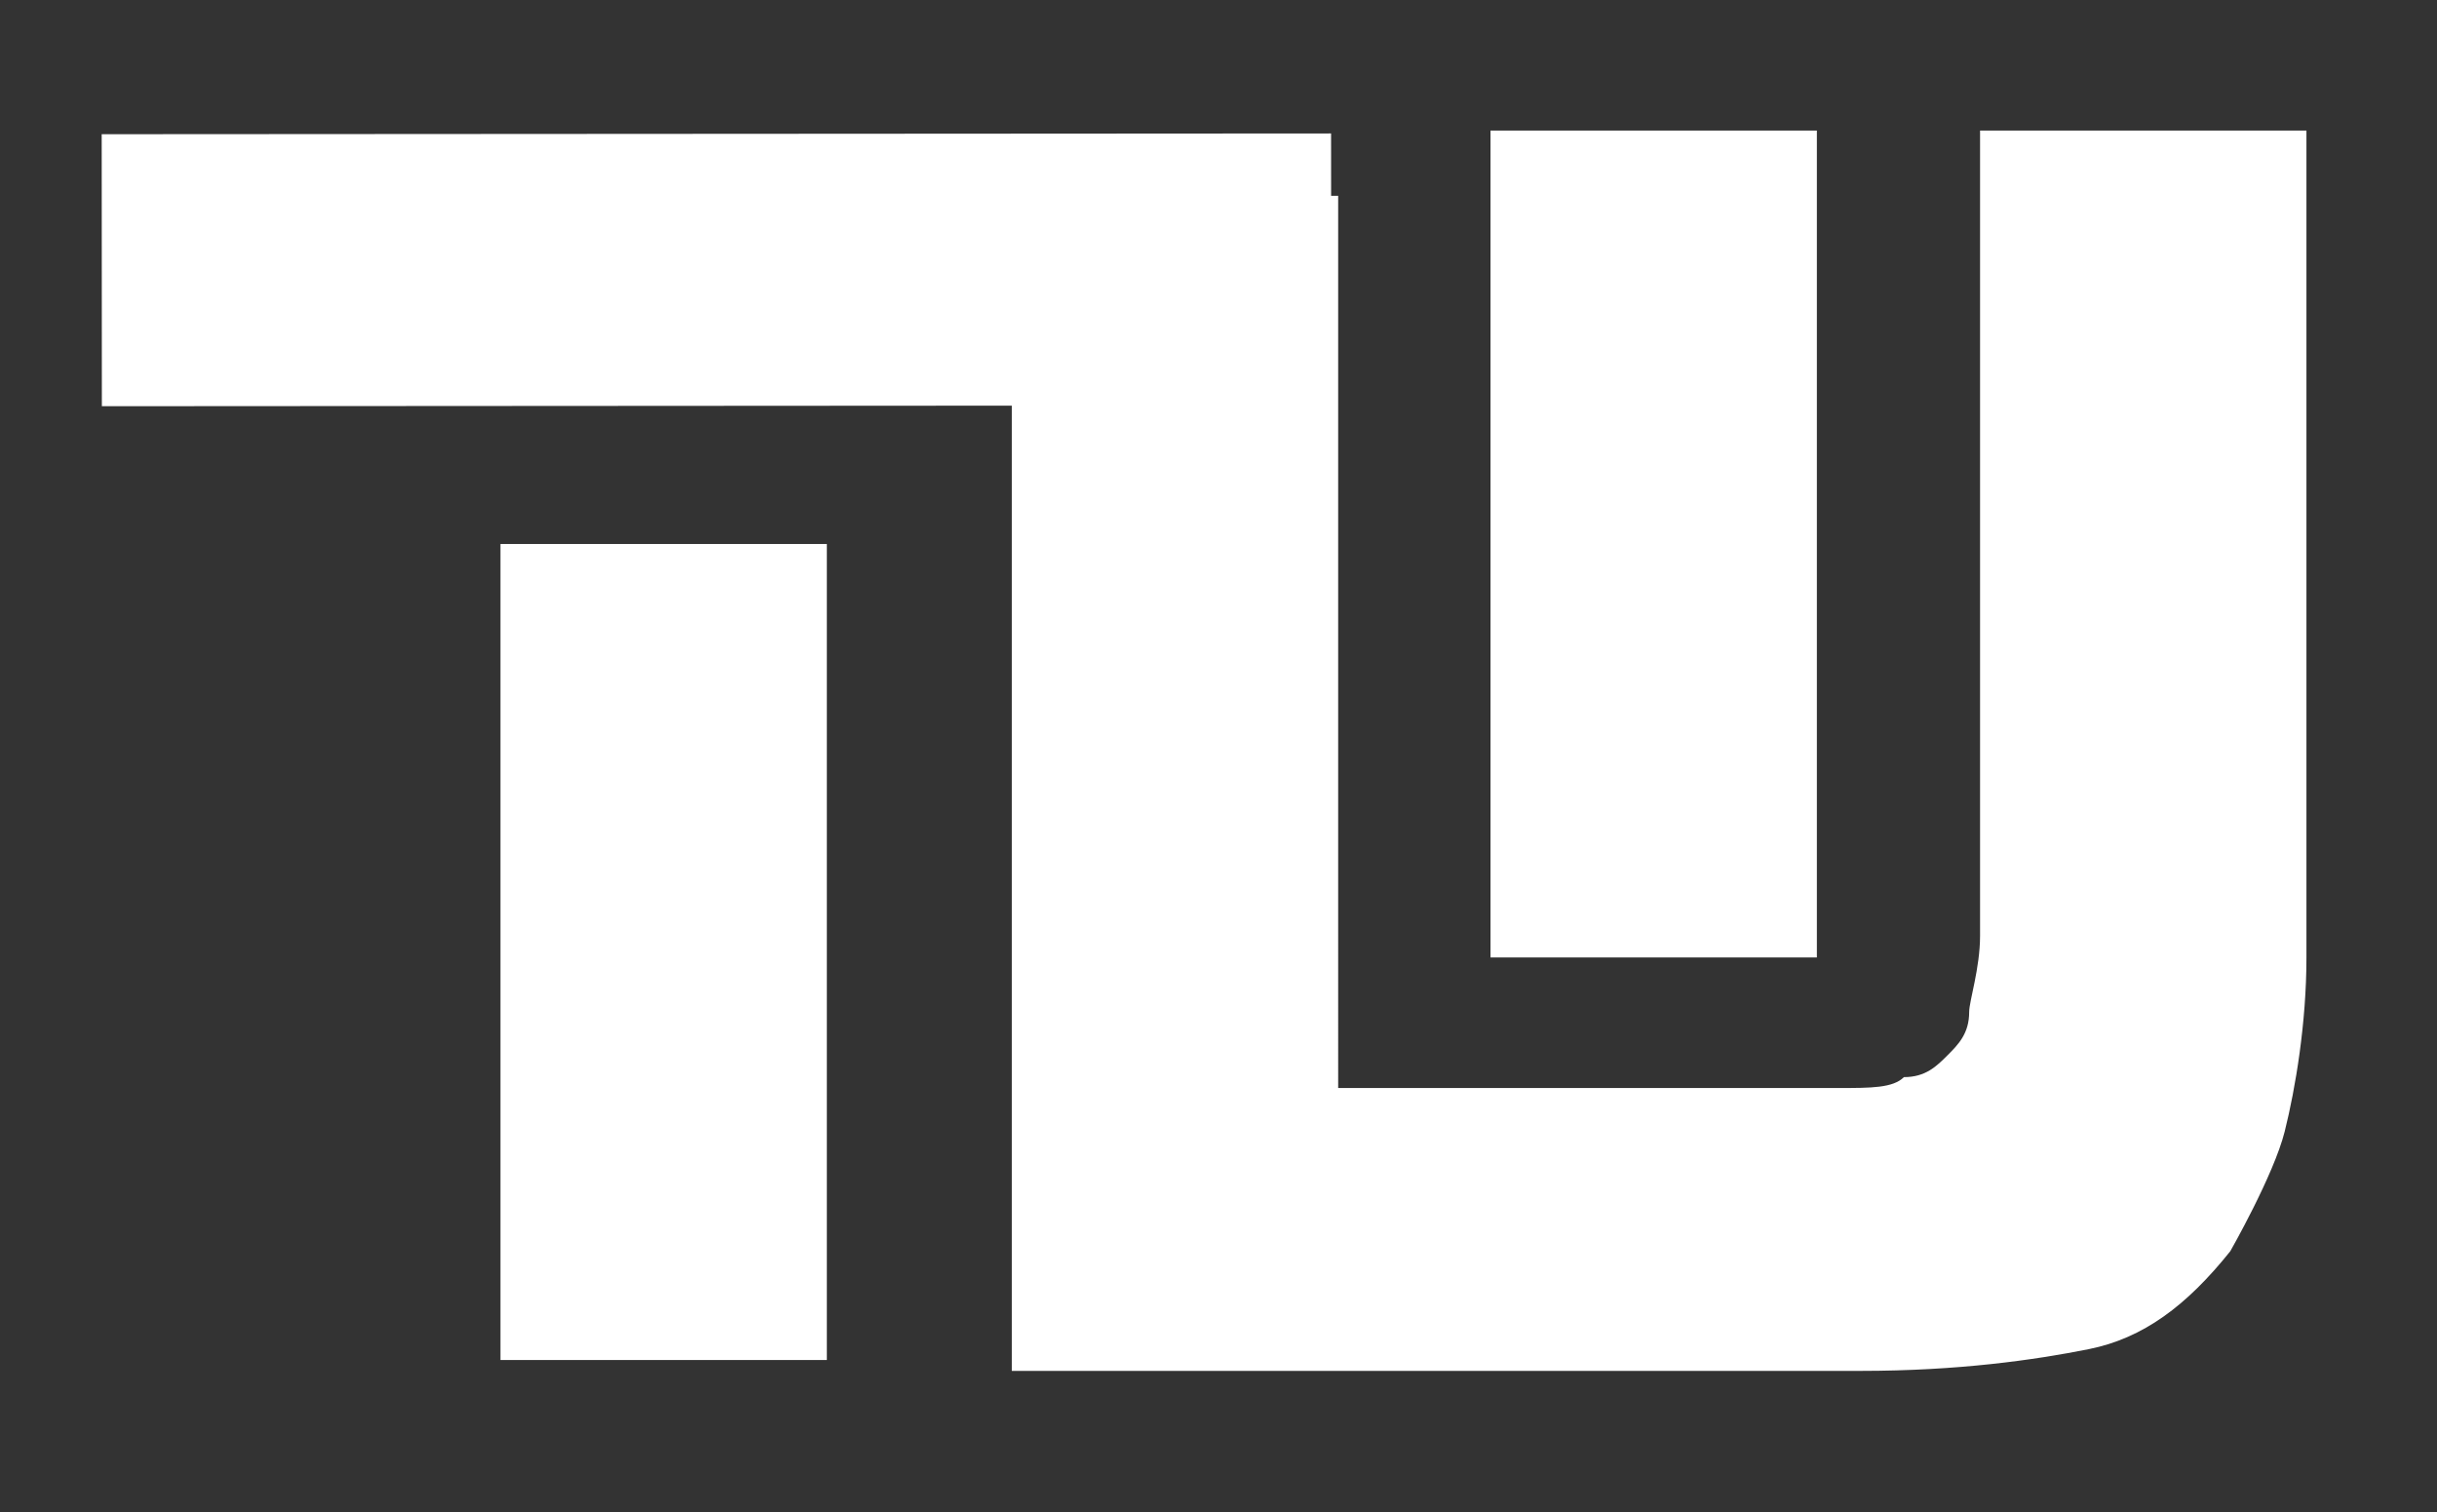 <?xml version="1.0" encoding="utf-8"?>
<!-- Generator: Adobe Illustrator 18.1.0, SVG Export Plug-In . SVG Version: 6.00 Build 0)  -->
<svg version="1.1" id="Layer_1" xmlns="http://www.w3.org/2000/svg" xmlns:xlink="http://www.w3.org/1999/xlink" x="0px" y="0px"
	 viewBox="0 0 22.4 13.9" enable-background="new 0 0 22.4 13.9" xml:space="preserve">
<rect x="0" y="0" width="22.4" height="13.9" fill="#333333" stroke="none"/>
<rect x="13.7" y="1.2" fill="#FFFFFF" width="3" height="7.6"/>
<g>
	<g>
		<g>
			<path fill="#FFFFFF" d="M9.3,10.2V1.8h3V10h4.6c0.3,0,0.5,0,0.6-0.1c0.2,0,0.3-0.1,0.4-0.2c0.1-0.1,0.2-0.2,0.2-0.4
				c0-0.1,0.1-0.4,0.1-0.7V1.2h3v7.6c0,0.6-0.1,1.2-0.2,1.6c-0.1,0.4-0.5,1.1-0.5,1.1c-0.4,0.5-0.8,0.8-1.3,0.9
				c-0.5,0.1-1.2,0.2-2.1,0.2H9.3V10.2z"/>
		</g>
		
			<rect x="1" y="1.2" transform="matrix(-1 6.140788e-04 -6.140788e-04 -1 13.237 4.926)" fill="#FFFFFF" width="11.3" height="2.5"/>
		<rect x="4.6" y="5" fill="#FFFFFF" width="3" height="7.5"/>
	</g>
</g>
</svg>
